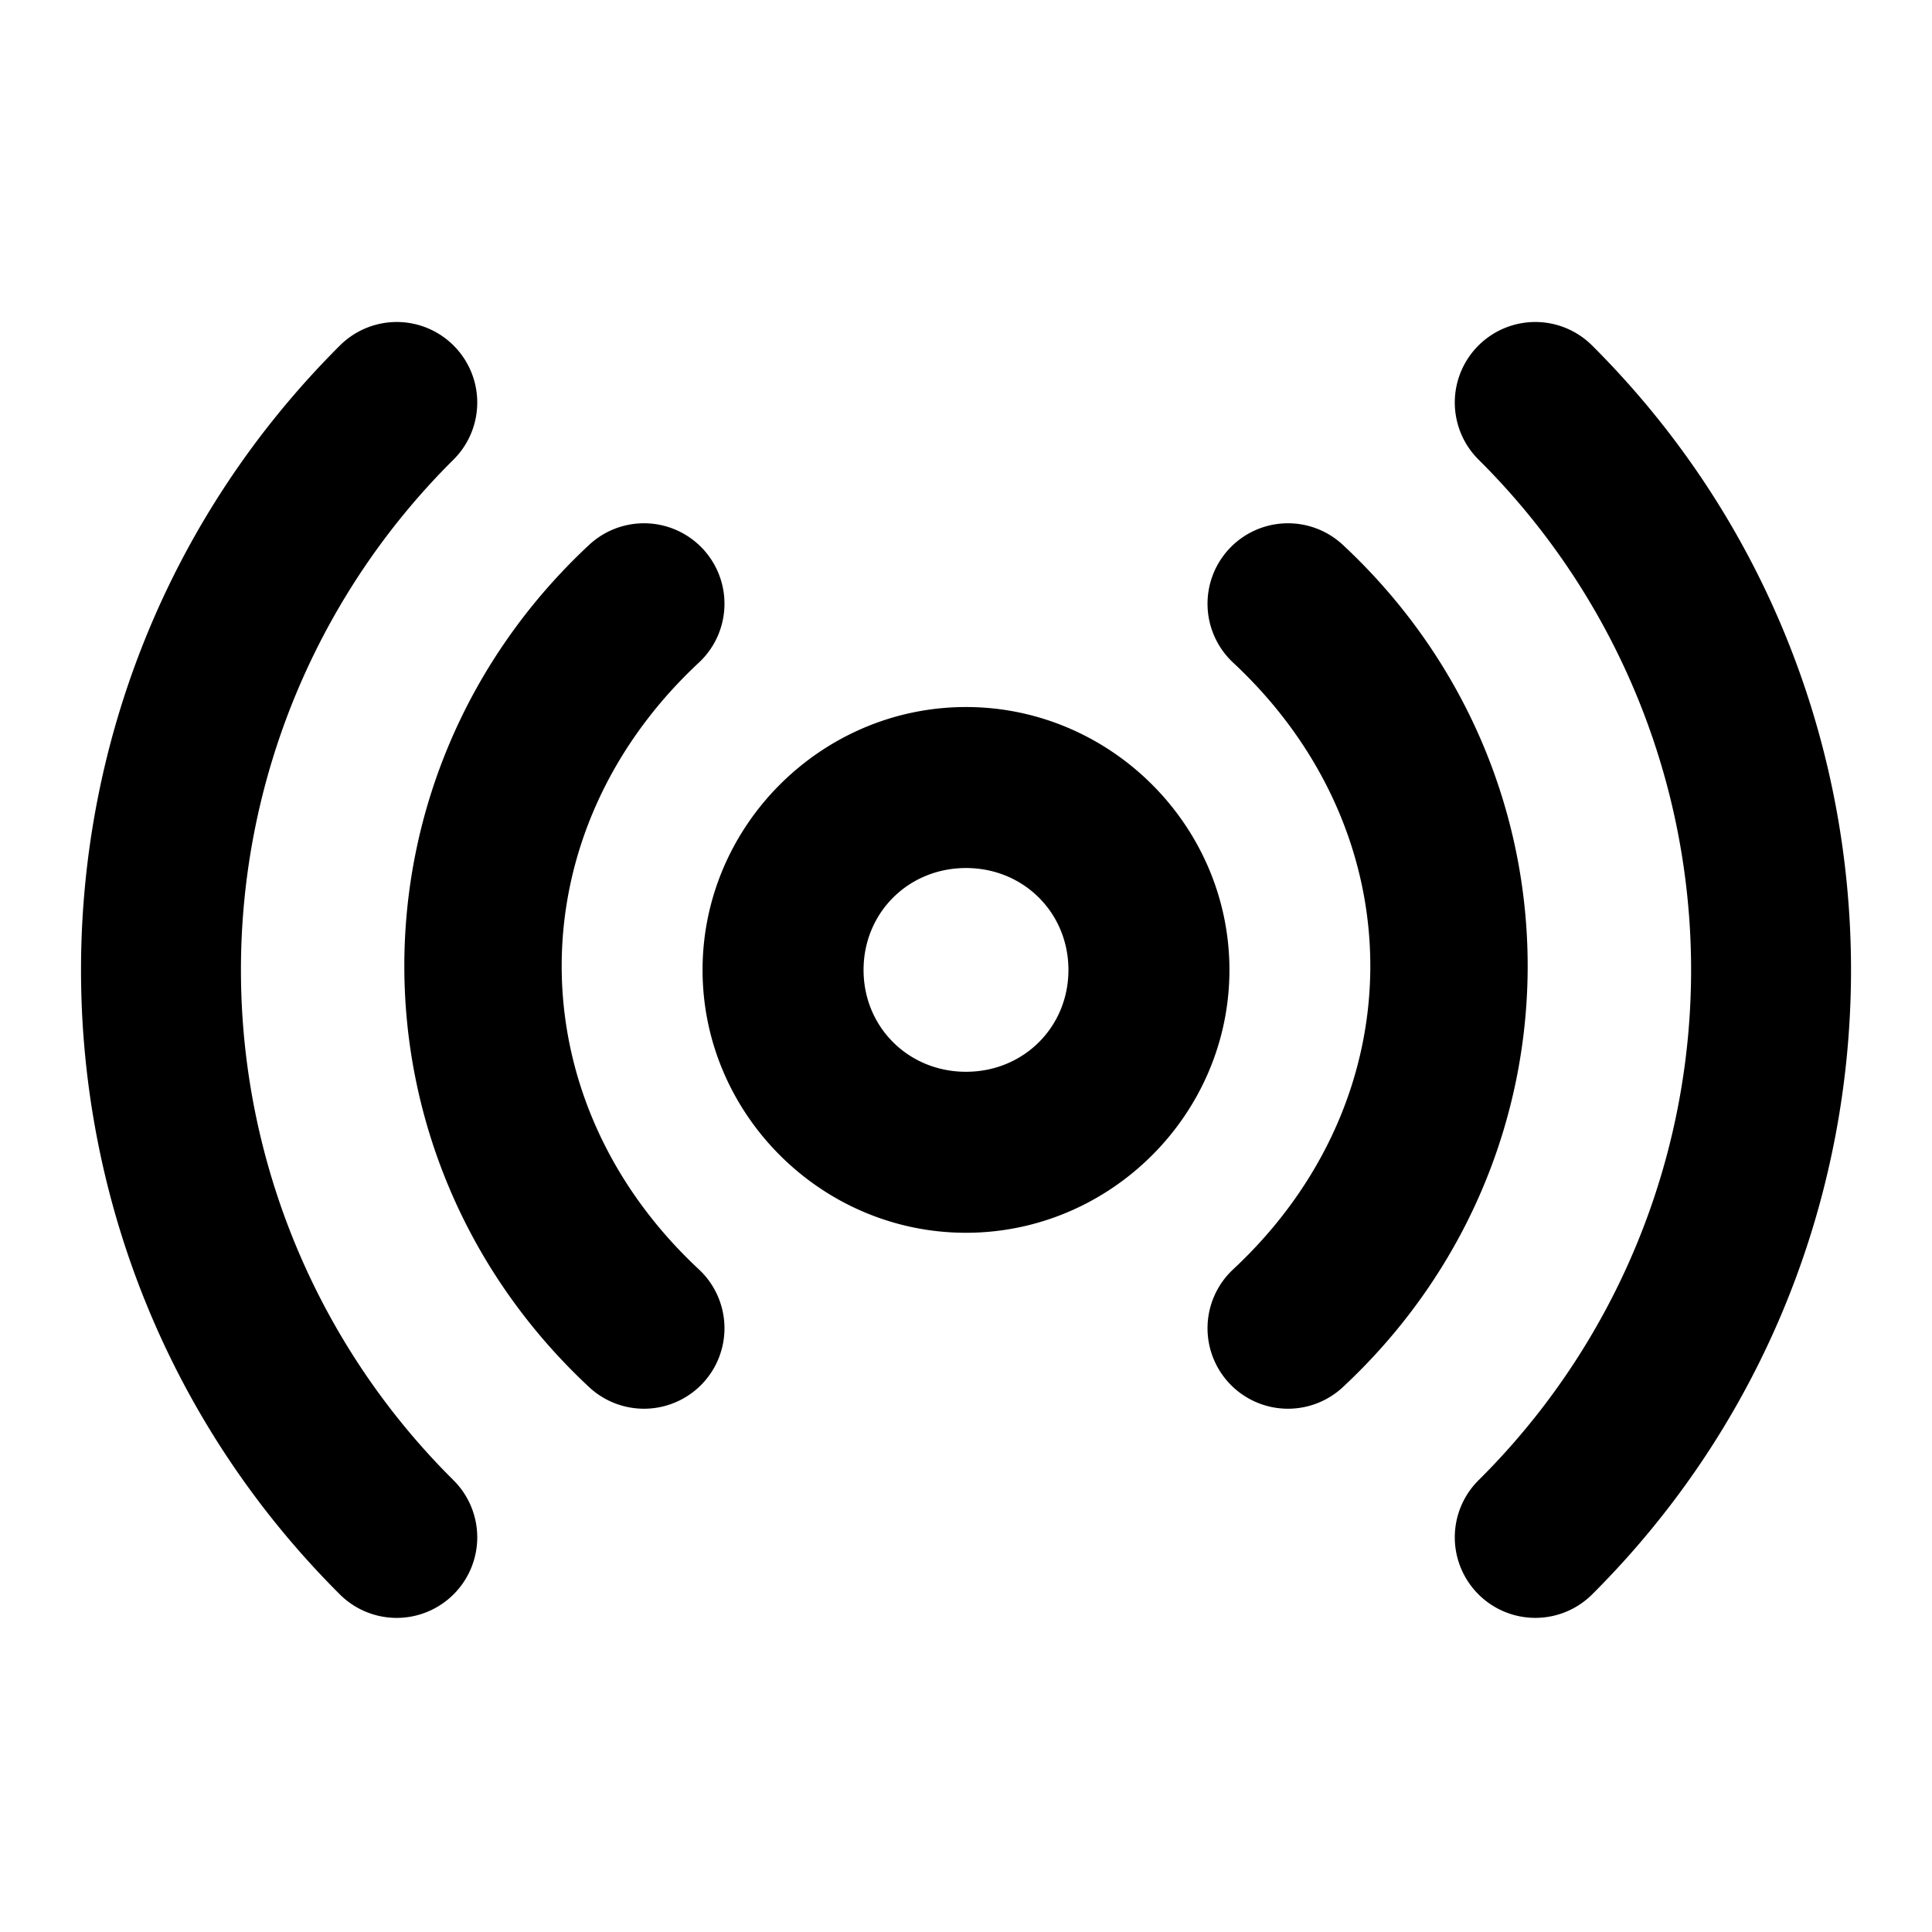 <svg xmlns="http://www.w3.org/2000/svg" width="48" height="48" viewBox="0 0 48 48"><path d="M9.861 8a2 2 0 0 0-1.416.584c-8.576 8.55-8.576 22.48 0 31.03a2 2 0 0 0 2.828-.007 2 2 0 0 0-.003-2.828 17.86 17.86 0 0 1 0-25.363 2 2 0 0 0 .003-2.828A2 2 0 0 0 9.861 8zM38.14 8a2 2 0 0 0-1.412.588 2 2 0 0 0 .003 2.828 17.86 17.86 0 0 1 0 25.363 2 2 0 0 0-.003 2.828 2 2 0 0 0 2.828.006c8.576-8.549 8.576-22.48 0-31.029A2 2 0 0 0 38.139 8zm-22.07 5.002a2 2 0 0 0-1.433.535c-6.122 5.706-6.122 15.22 0 20.926a2 2 0 0 0 2.826-.1 2 2 0 0 0-.1-2.826c-4.544-4.235-4.544-10.839 0-15.074a2 2 0 0 0 .1-2.826 2 2 0 0 0-1.393-.635zm15.86 0a2 2 0 0 0-1.393.635 2 2 0 0 0 .1 2.826c4.544 4.235 4.544 10.839 0 15.074a2 2 0 0 0-.1 2.826 2 2 0 0 0 2.826.1c6.122-5.706 6.122-15.22 0-20.926a2 2 0 0 0-1.433-.535zM24 17.566c-3.588 0-6.545 2.945-6.545 6.532 0 3.586 2.957 6.53 6.545 6.53s6.545-2.944 6.545-6.53-2.957-6.532-6.545-6.532zm0 4c1.433 0 2.545 1.113 2.545 2.532 0 1.418-1.112 2.53-2.545 2.53s-2.545-1.112-2.545-2.53c0-1.419 1.112-2.532 2.545-2.532z"/></svg>